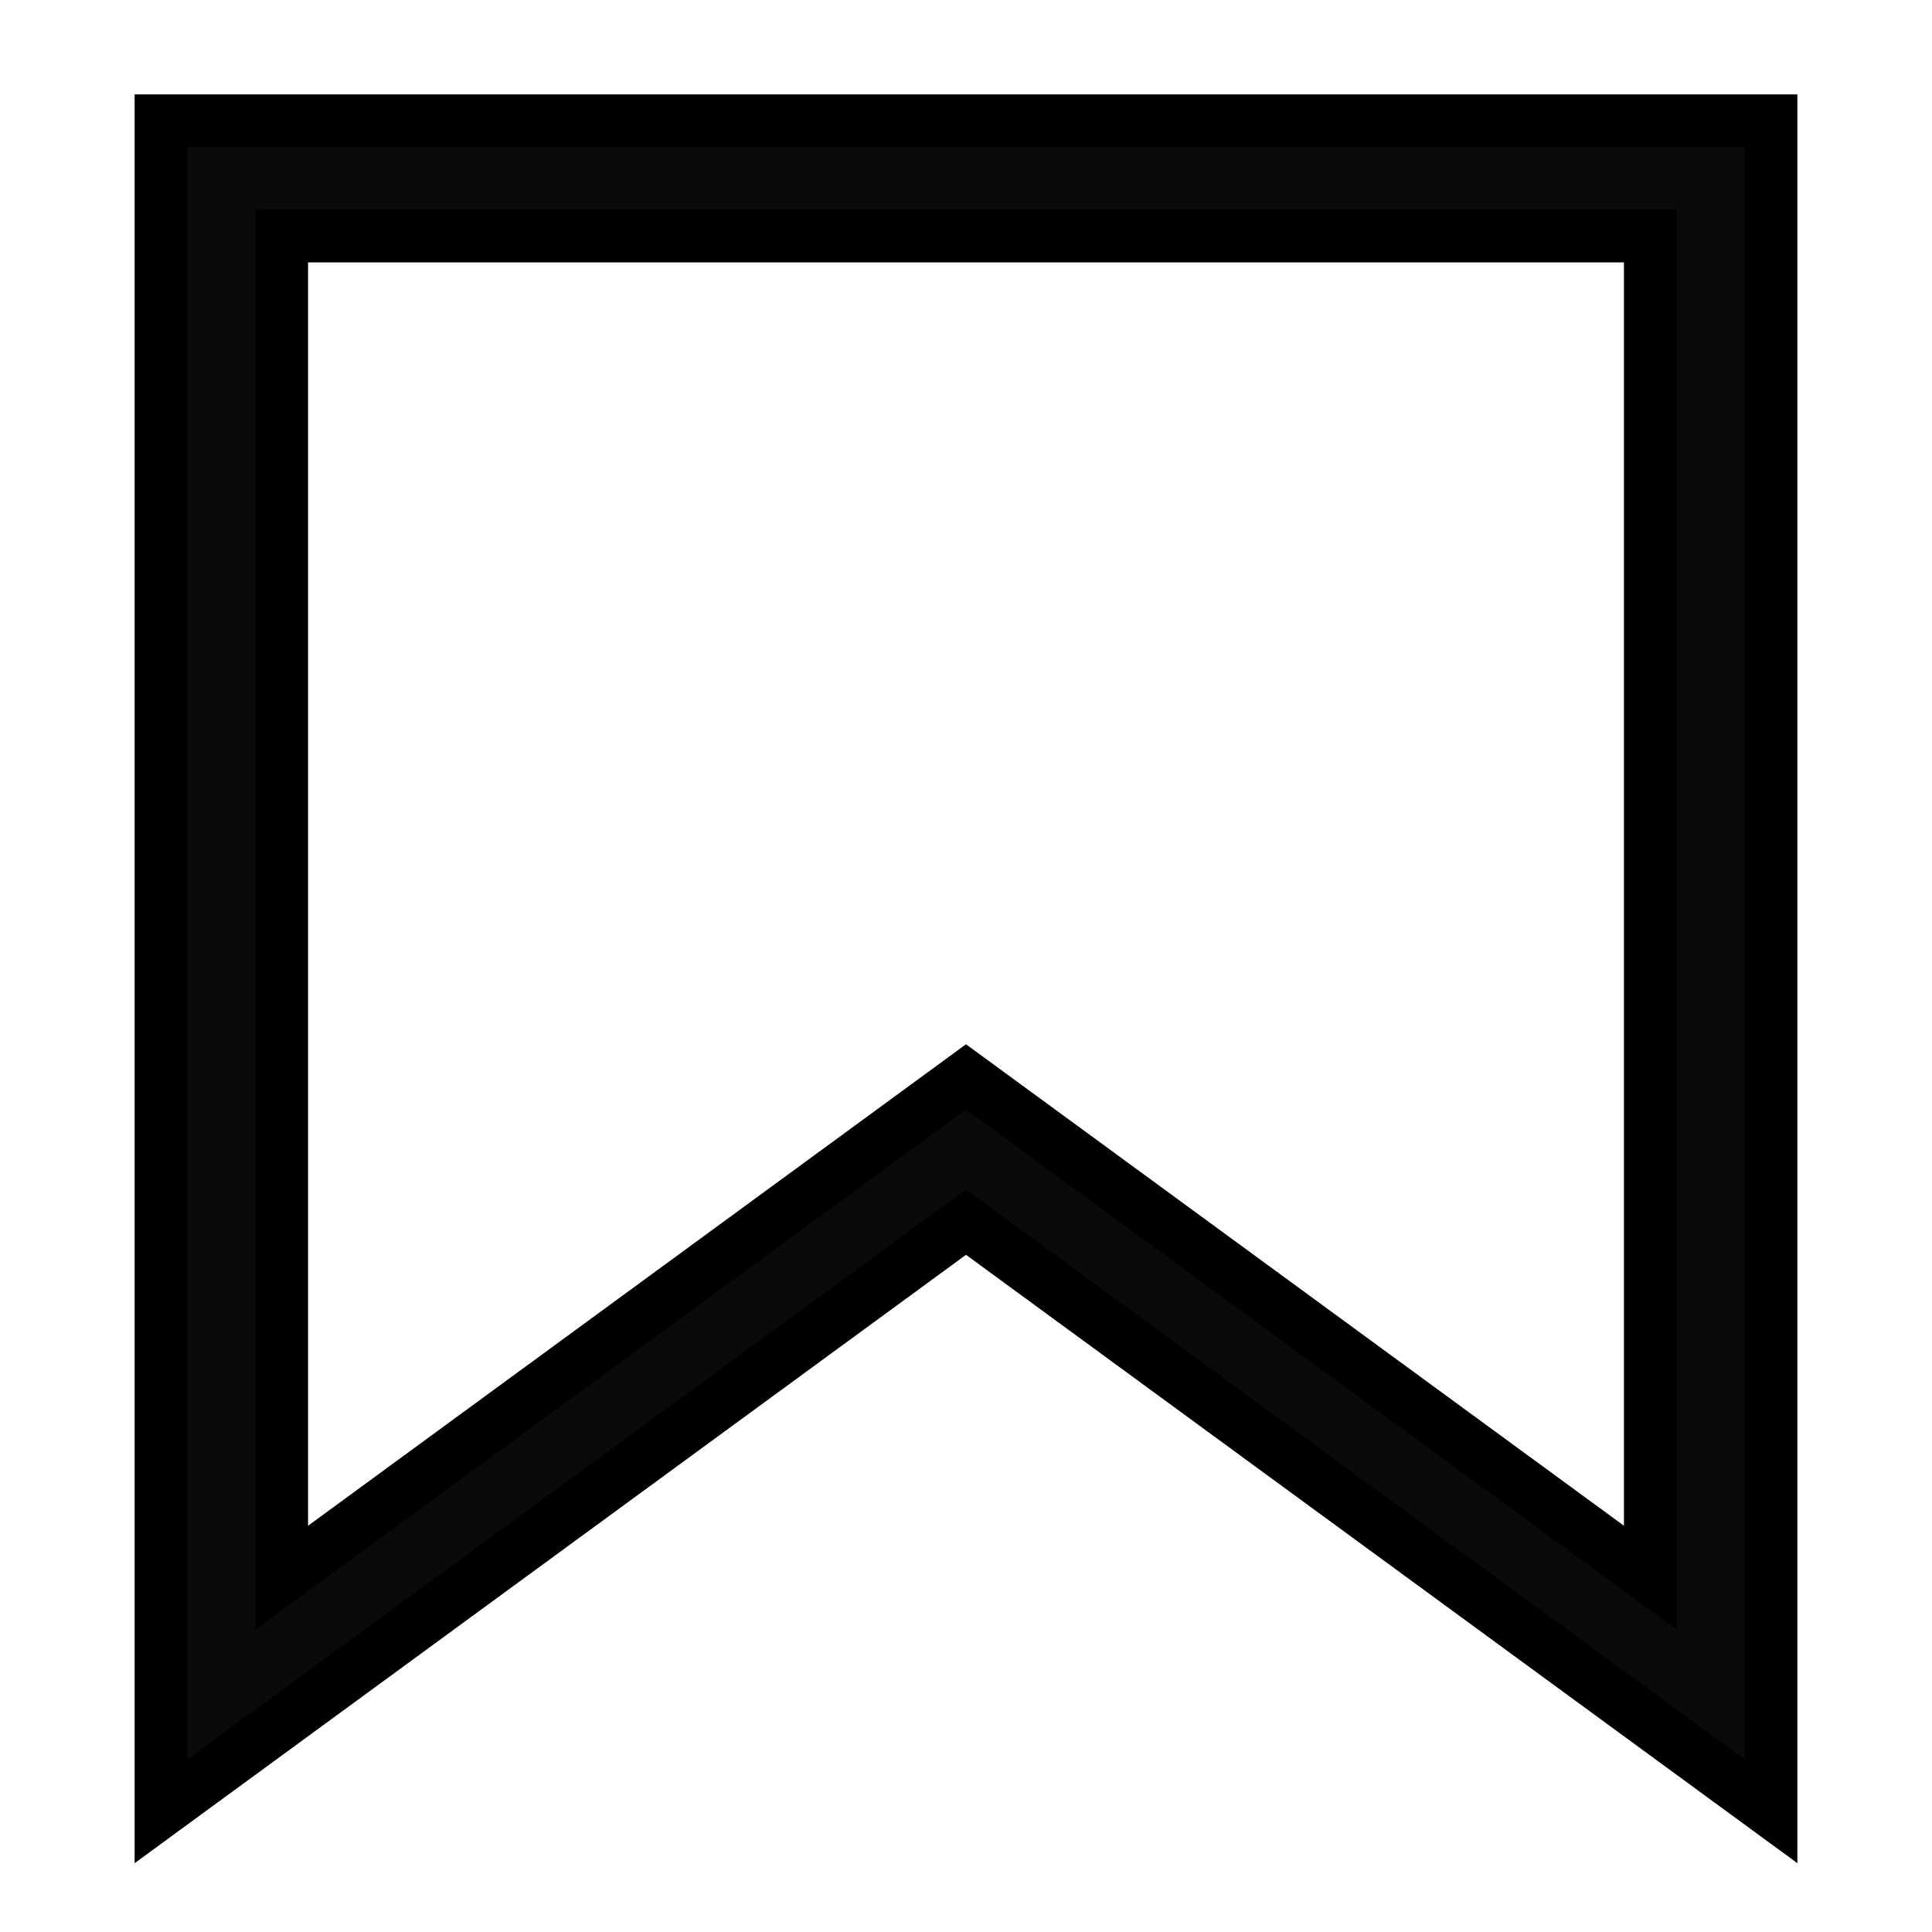 <svg width="22" height="22" viewBox="0 0 22 22" fill="none" xmlns="http://www.w3.org/2000/svg">
<path fill-rule="evenodd" clip-rule="evenodd" d="M11 12.263L18.792 17.965V2.688H3.208V17.965L11 12.263ZM1.833 20.625V1.375H20.167V20.625L11 13.917L1.833 20.625Z" fill="#0A0A0A" stroke="black" stroke-width="0.6"/>
</svg>
